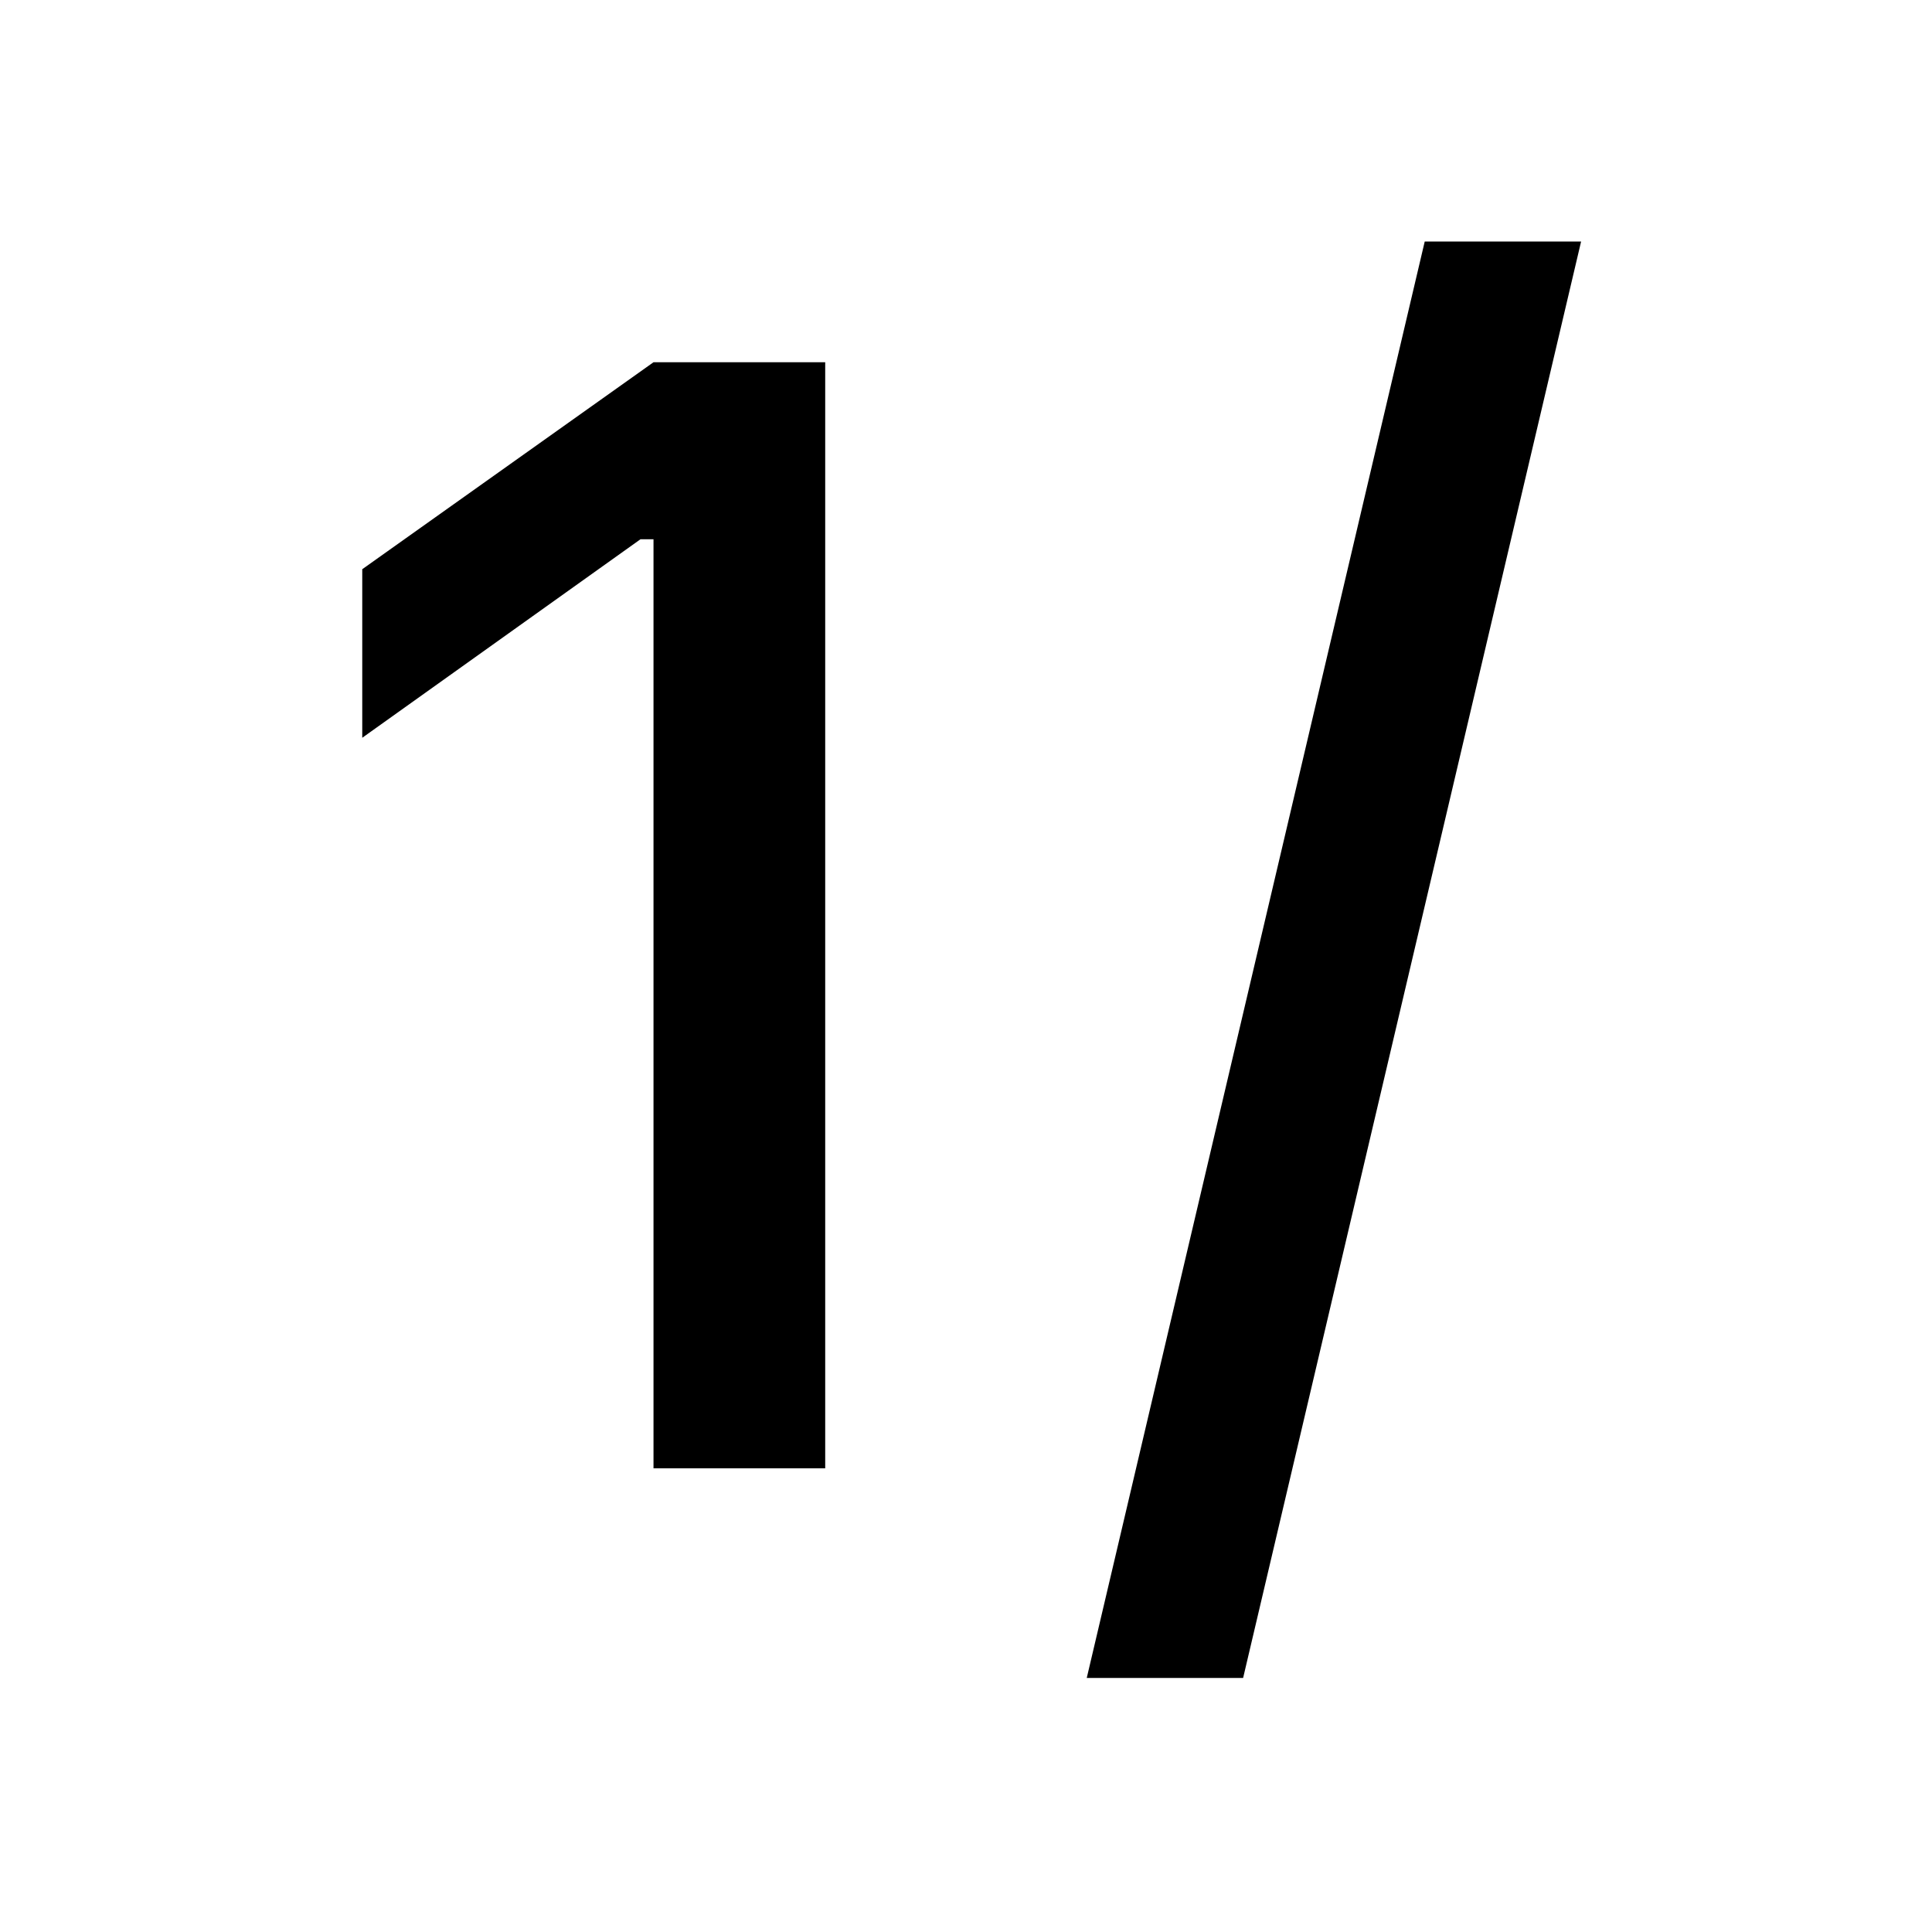<svg xmlns="http://www.w3.org/2000/svg" width="16" height="16" viewBox="0 0 16 16" fill="none"><rect width="16" height="16" fill="none"/>
<path d="M10.295 13.896L13.094 2H11.799L9 13.896H10.295Z" fill="#000000"/>
<path d="M5.412 4.466V12.16H6.834V3H5.412L3 4.714V6.11L5.304 4.466H5.412Z" fill="#000000"/>
</svg>
